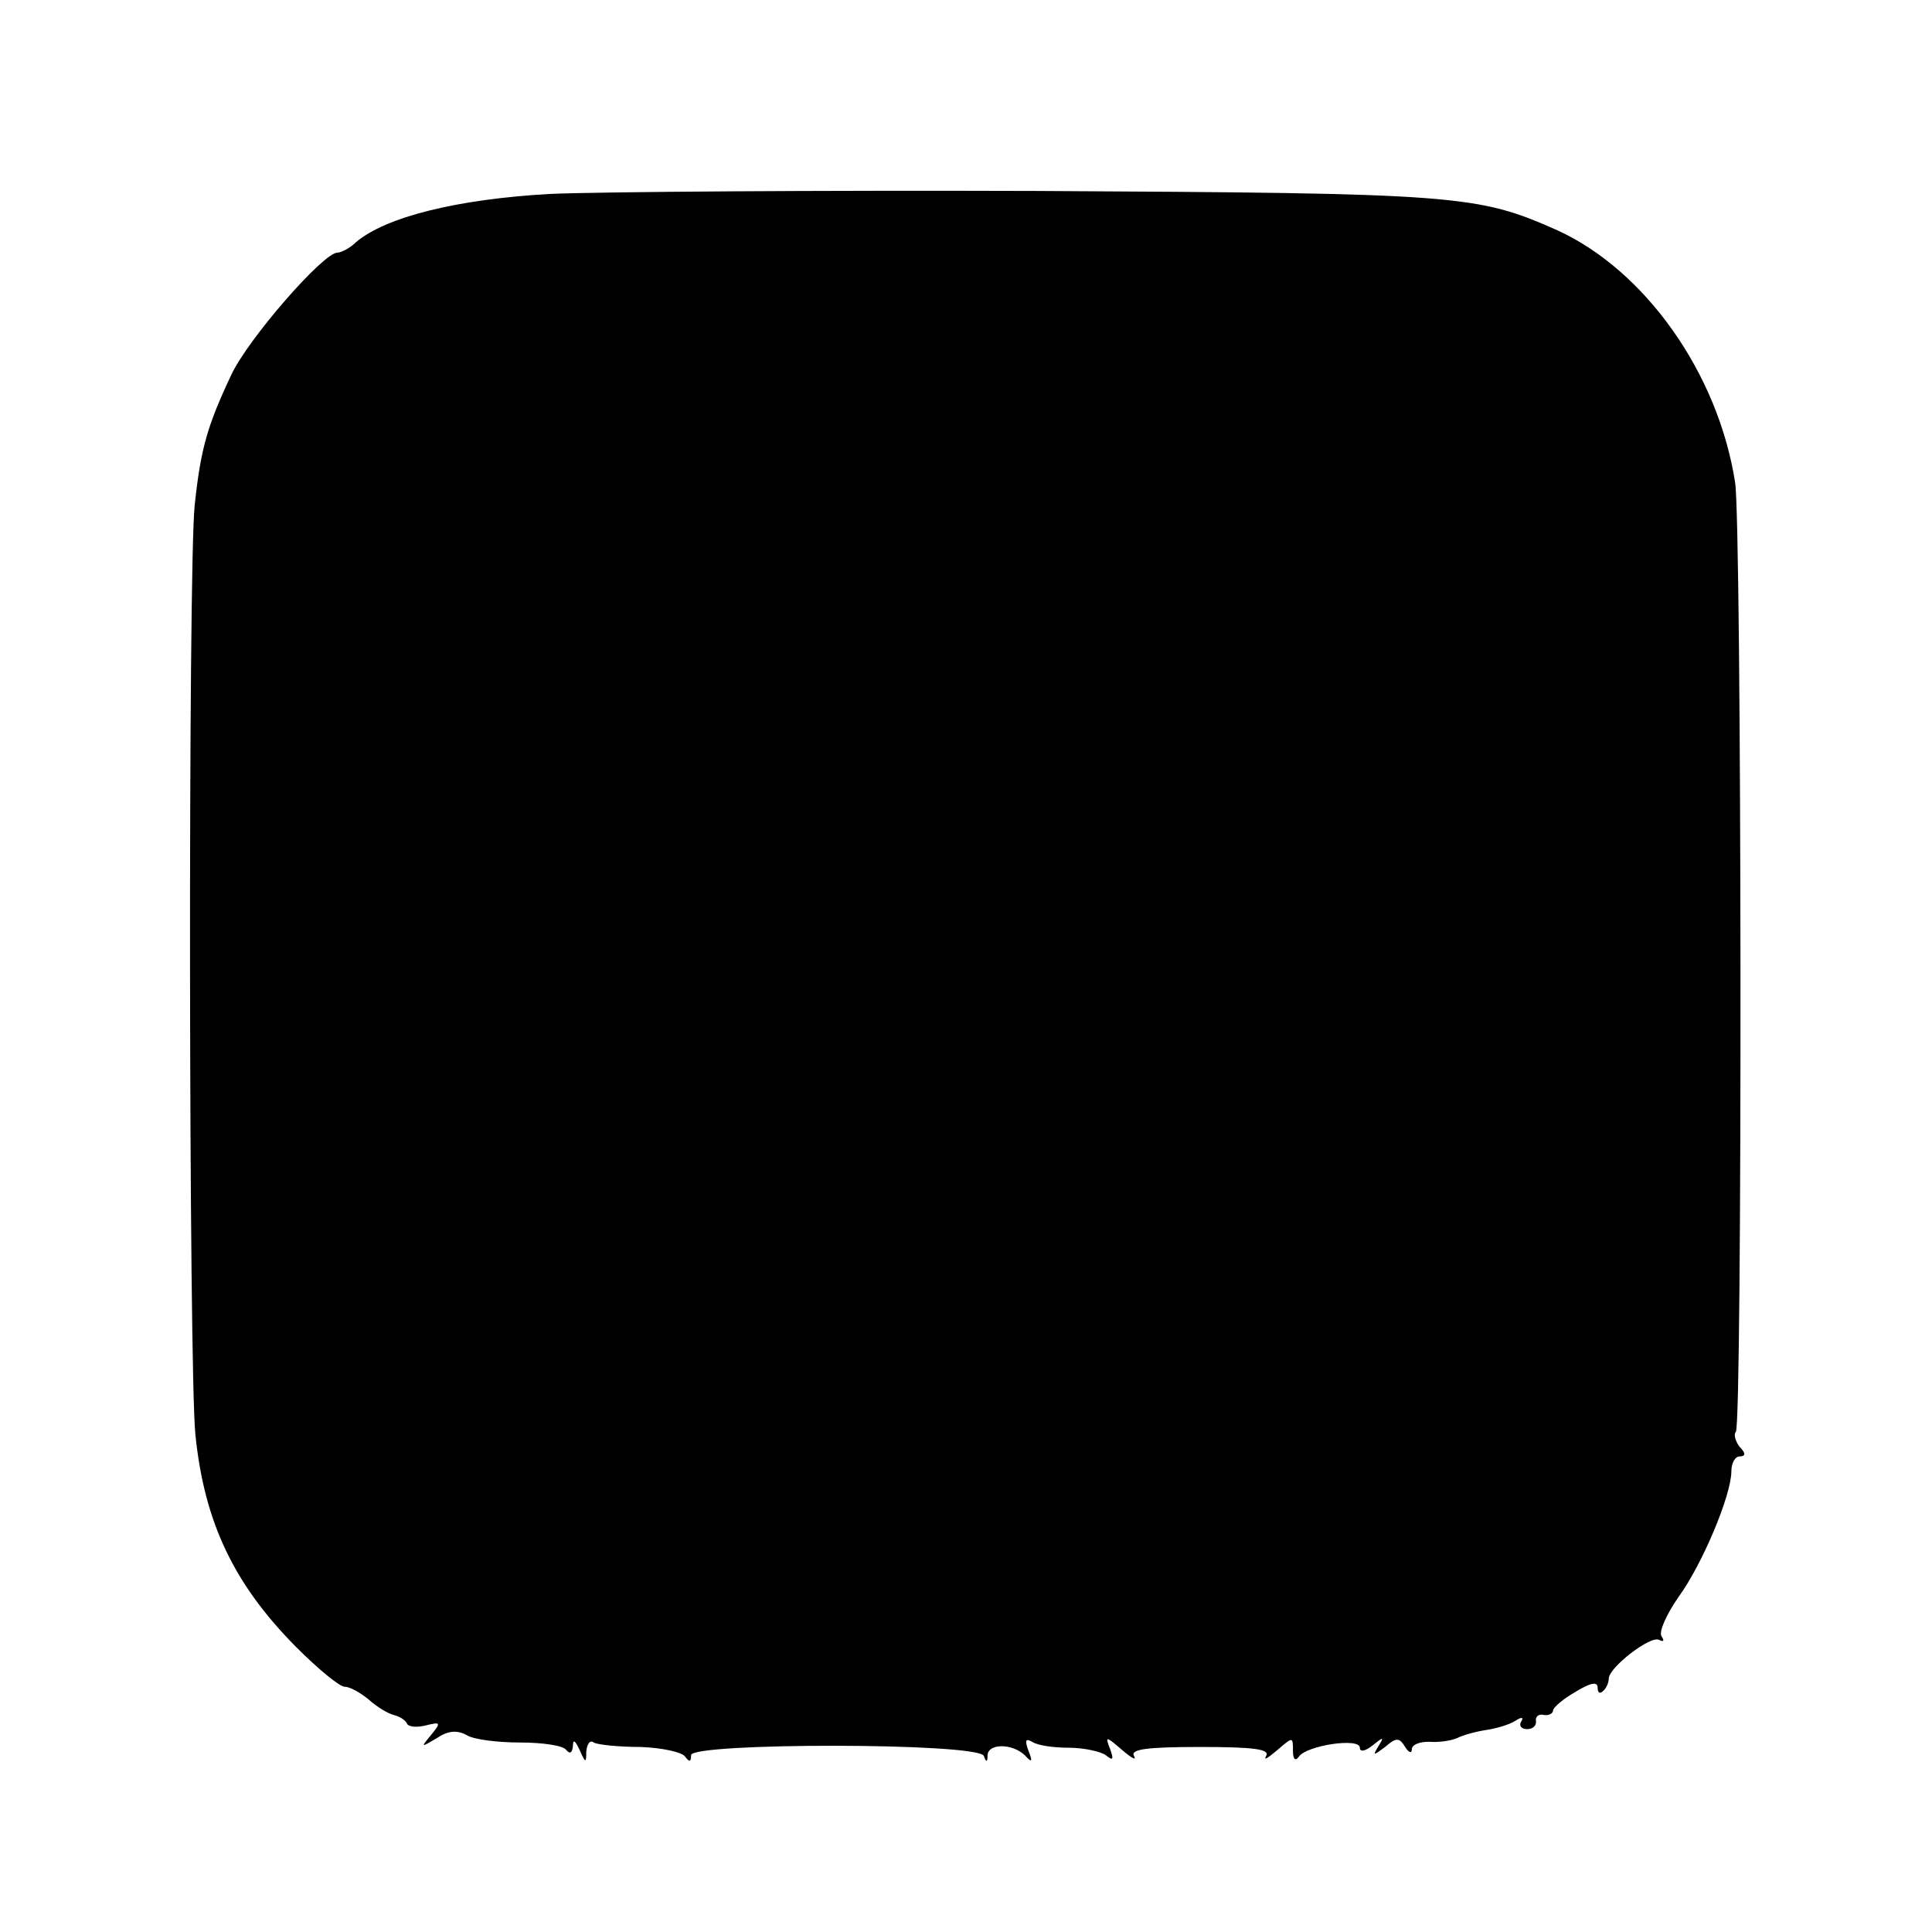<?xml version="1.0" standalone="no"?>
<!DOCTYPE svg PUBLIC "-//W3C//DTD SVG 20010904//EN"
 "http://www.w3.org/TR/2001/REC-SVG-20010904/DTD/svg10.dtd">
<svg version="1.0" xmlns="http://www.w3.org/2000/svg"
 width="260pt" height="260pt" viewBox="0 0 260 260"
 preserveAspectRatio="xMidYMid meet">
<g transform="translate(0,260) scale(0.1,-0.1)"
fill="#000000" stroke="none">
<path d="M740 2339 c-125 -7 -221 -31 -261 -65 -8 -8 -20 -14 -25 -14 -19 0
-121 -117 -143 -165 -32 -68 -41 -99 -49 -175 -9 -84 -8 -1165 1 -1251 12
-118 52 -201 135 -285 30 -30 59 -54 66 -54 7 0 21 -8 32 -17 11 -10 26 -19
34 -21 8 -2 16 -7 18 -12 2 -4 13 -5 25 -2 20 5 21 4 7 -13 -14 -17 -14 -17 8
-4 15 10 27 11 40 4 9 -6 42 -10 72 -10 30 0 58 -4 62 -10 5 -6 8 -4 9 5 0 10
3 8 9 -5 8 -18 9 -18 9 -2 1 10 5 16 10 12 5 -3 34 -6 63 -6 29 -1 56 -7 60
-13 6 -8 8 -7 8 2 0 17 386 17 394 -1 3 -9 5 -9 5 1 1 16 33 16 50 0 10 -11
11 -9 5 6 -5 14 -4 17 5 12 7 -5 29 -8 49 -8 20 0 43 -5 50 -10 10 -8 11 -6 6
8 -7 18 -6 18 16 -1 13 -11 20 -15 16 -8 -5 9 18 12 89 12 73 0 94 -3 89 -12
-4 -7 2 -3 14 7 22 19 22 19 22 0 0 -11 3 -15 8 -8 10 15 82 26 82 12 0 -6 7
-5 17 3 15 12 16 12 8 -1 -8 -13 -7 -13 9 -1 15 13 19 13 27 0 5 -8 9 -9 9 -3
0 6 10 10 23 10 12 -1 29 1 38 5 8 4 26 9 40 11 13 2 30 7 38 12 9 6 12 5 8
-1 -3 -5 0 -10 8 -10 8 0 13 5 12 11 -1 6 4 10 11 8 6 -1 12 2 12 6 0 4 14 16
30 25 21 13 30 14 30 6 0 -7 3 -9 7 -5 5 4 8 12 8 17 0 15 57 59 68 52 6 -3 7
-1 3 5 -4 6 7 30 23 53 32 44 71 137 71 169 0 11 5 20 11 20 8 0 9 4 0 13 -6
8 -8 17 -5 20 9 9 8 1224 -1 1278 -23 147 -121 285 -239 339 -108 48 -133 50
-699 53 -292 1 -588 -1 -657 -4z"/>
</g>
</svg>
